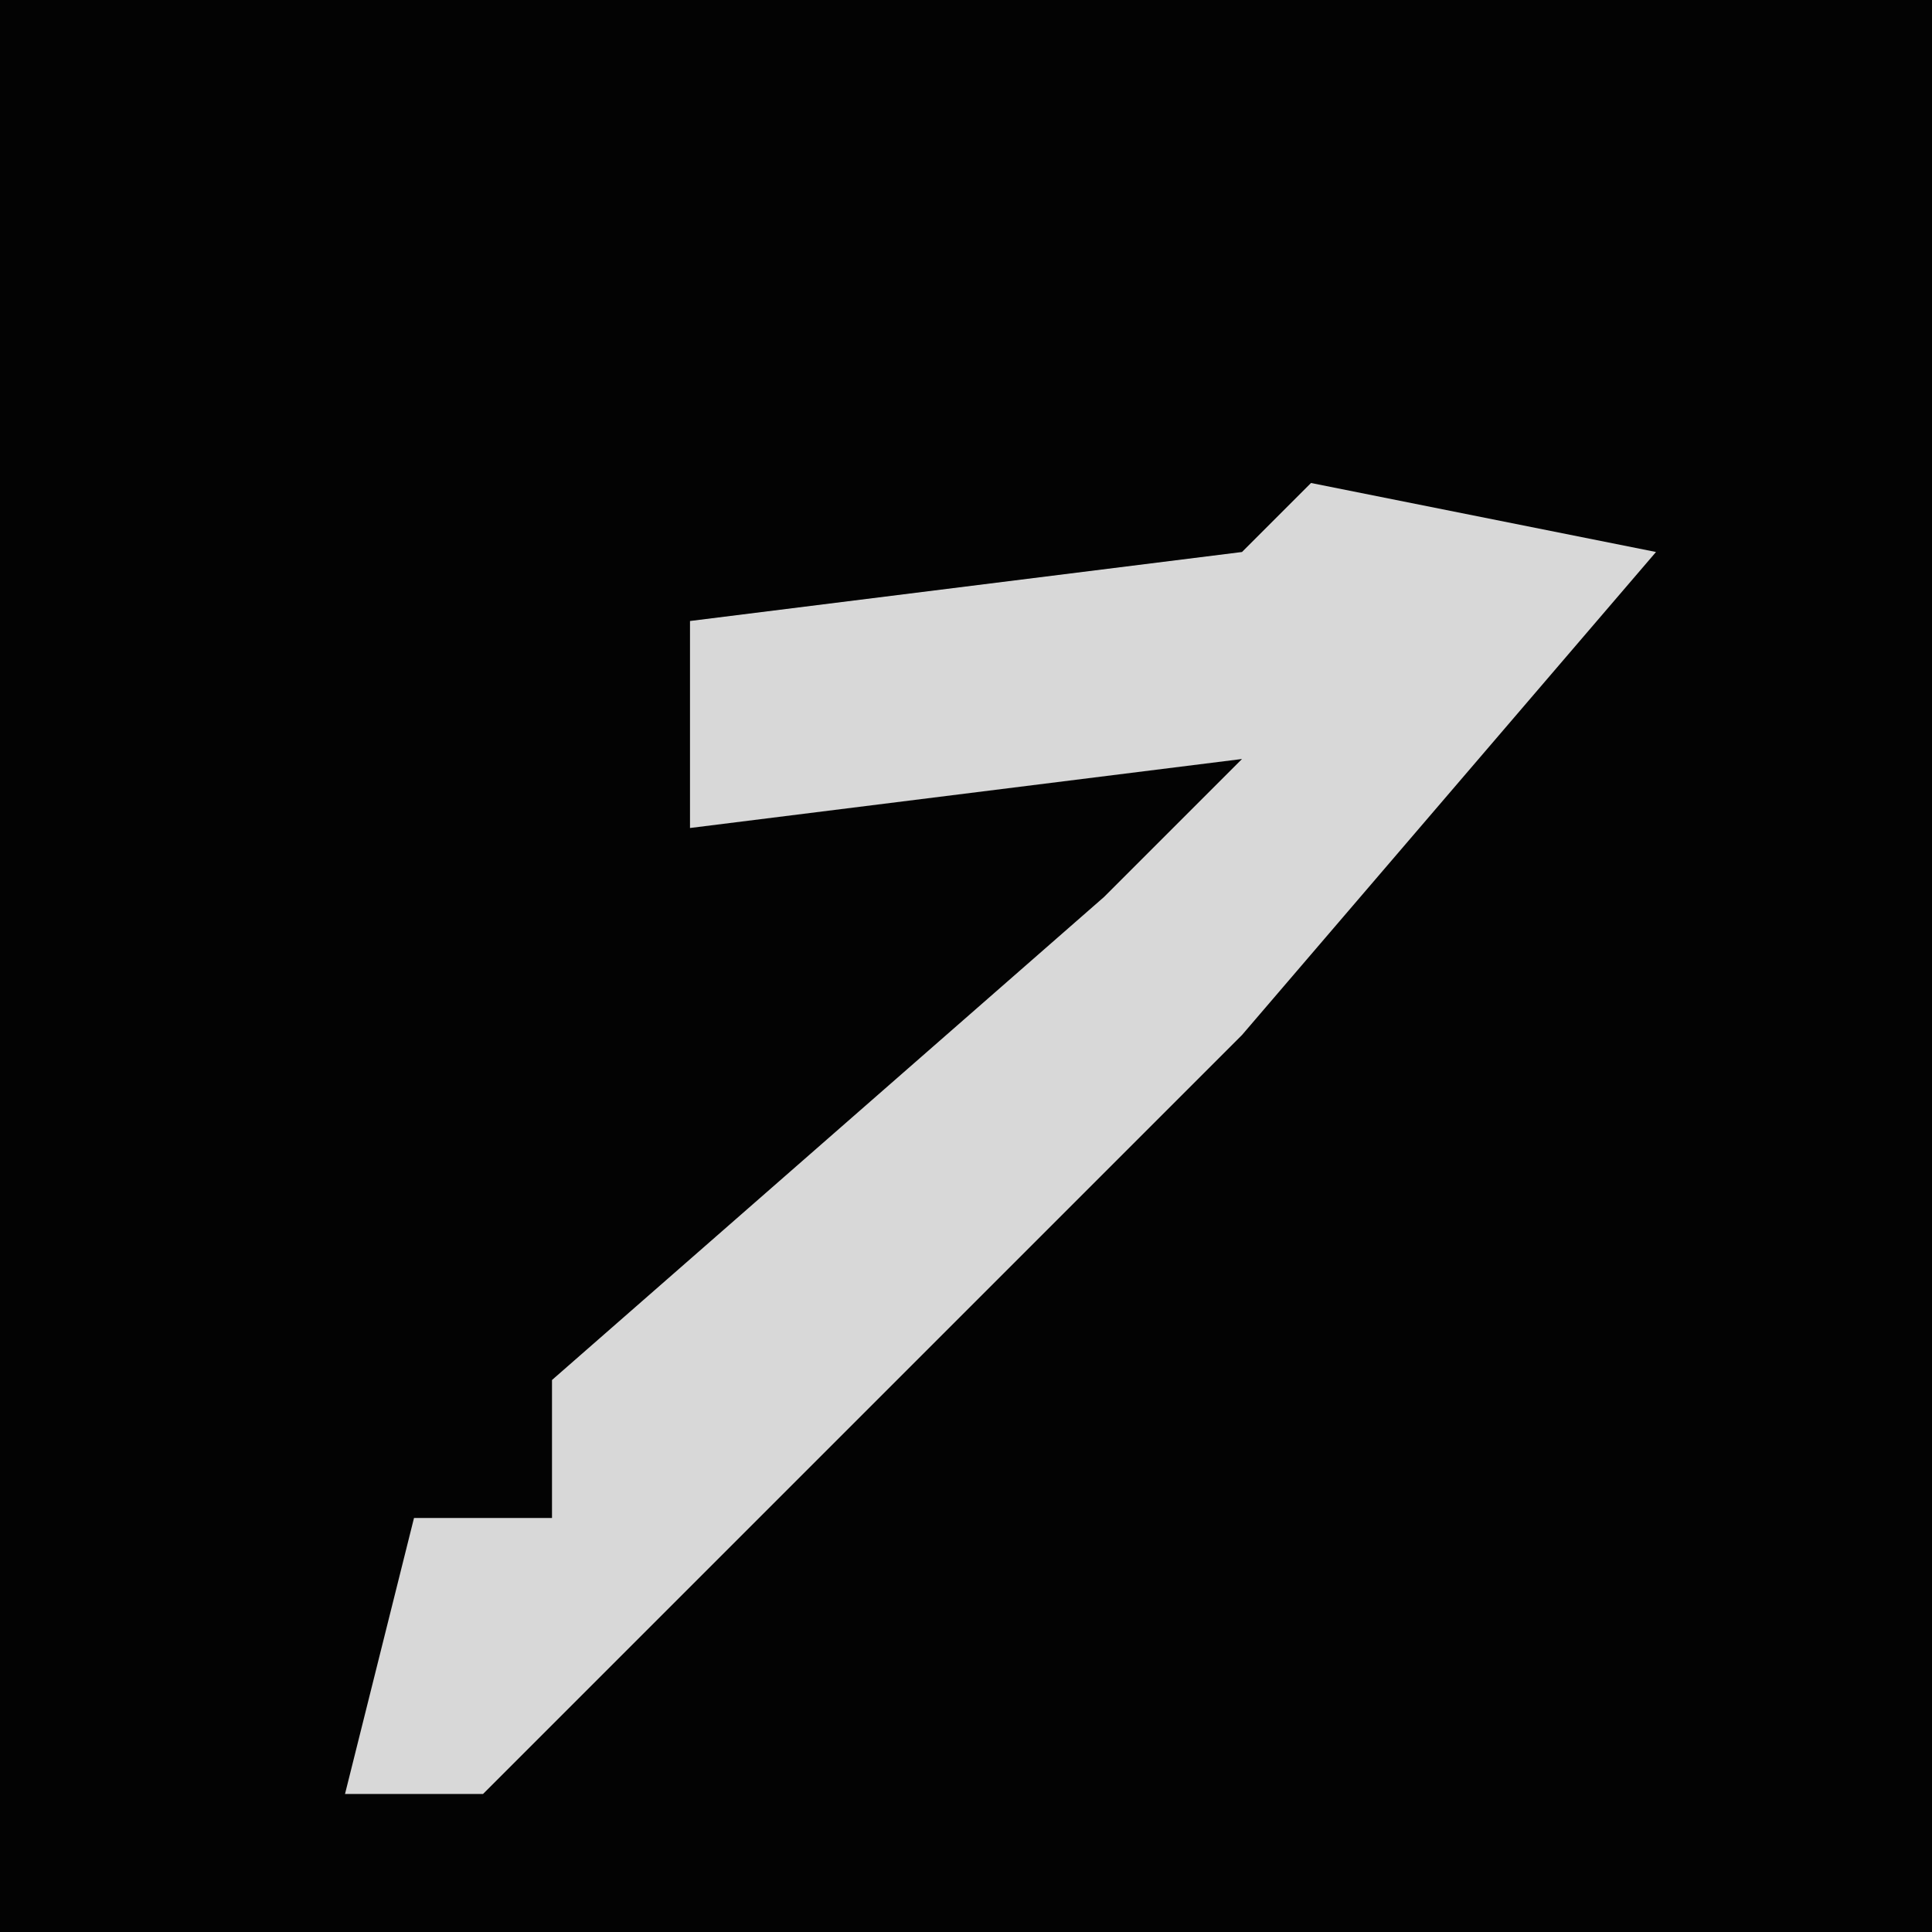 <?xml version="1.0" encoding="UTF-8"?>
<svg version="1.1" xmlns="http://www.w3.org/2000/svg" width="28" height="28">
<path d="M0,0 L28,0 L28,28 L0,28 Z " fill="#030303" transform="translate(0,0)"/>
<path d="M0,0 L5,1 L-1,8 L-8,15 L-12,19 L-14,19 L-13,15 L-11,15 L-11,13 L-3,6 L-1,4 L-9,5 L-9,2 L-1,1 Z " fill="#D8D8D8" transform="translate(19,7)"/>
</svg>
